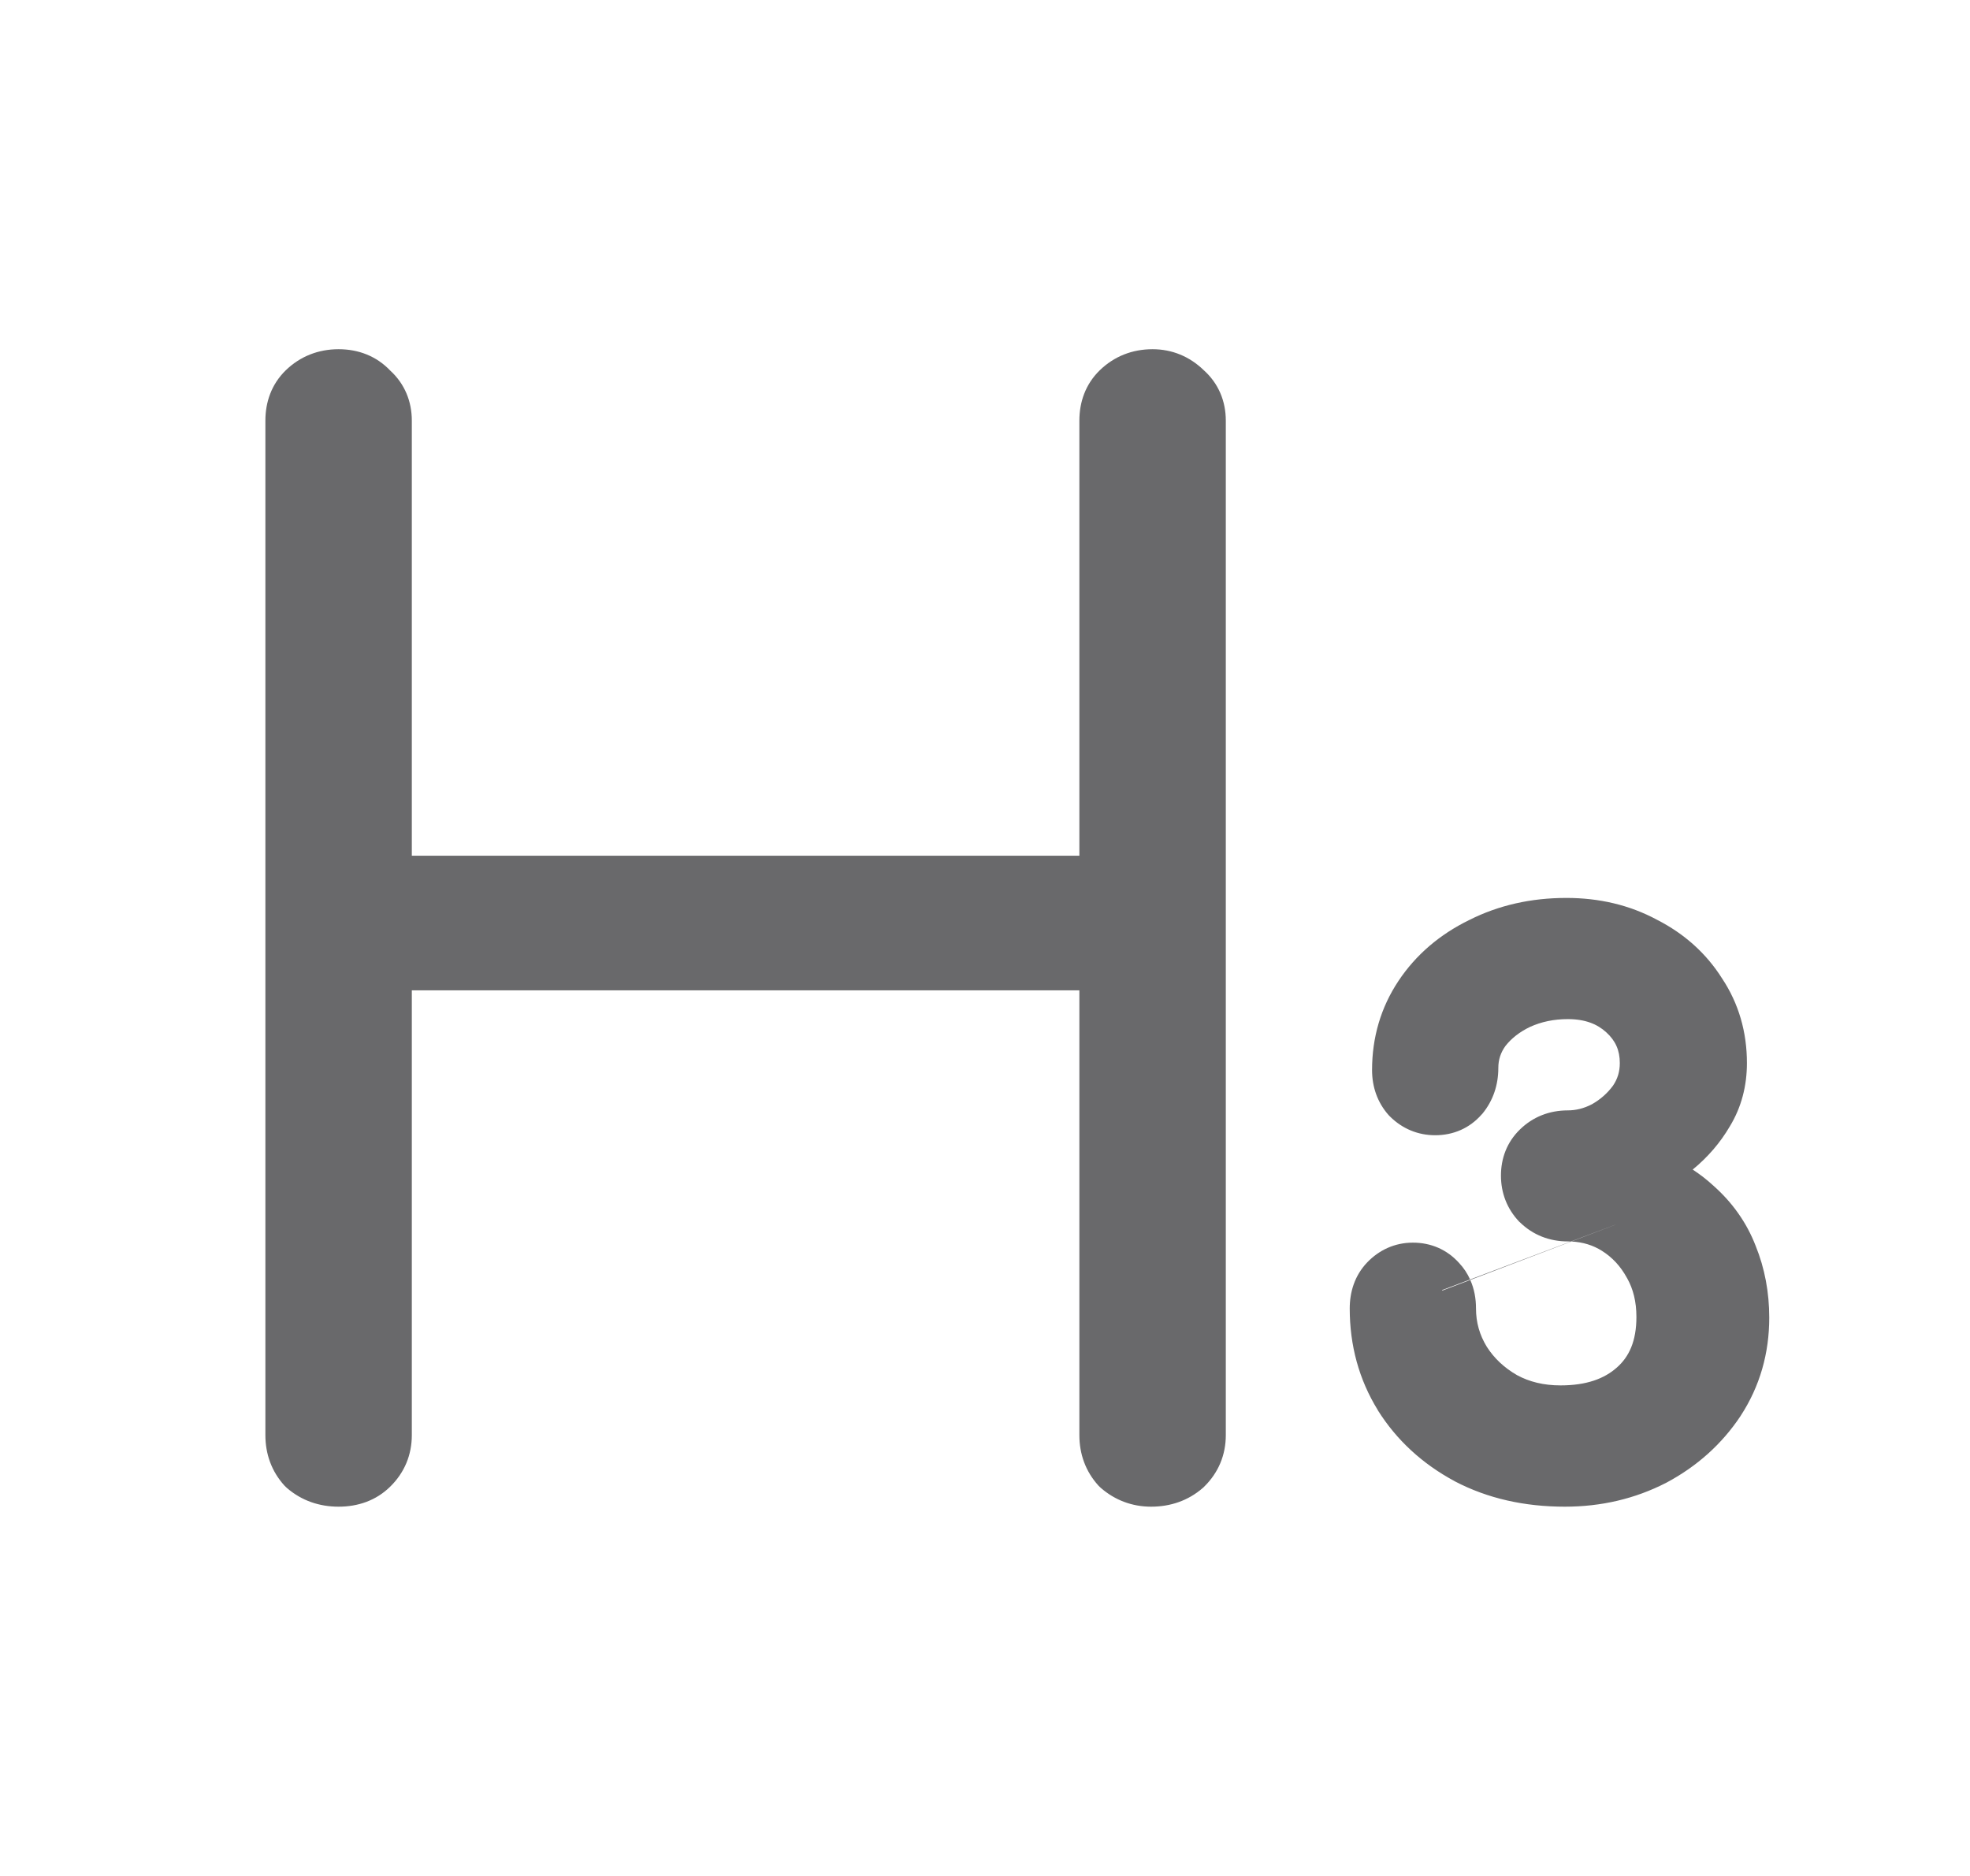 <svg width="21" height="20" viewBox="0 0 21 20" fill="none" xmlns="http://www.w3.org/2000/svg">
<path fillRule="evenodd" clipRule="evenodd" d="M3.609 3.723C3.394 3.723 3.199 3.799 3.045 3.949C2.894 4.097 2.829 4.286 2.829 4.485V15.3C2.829 15.5 2.894 15.686 3.032 15.838L3.045 15.851L3.059 15.864C3.215 15.999 3.405 16.063 3.609 16.063C3.814 16.063 4.007 15.999 4.158 15.851C4.312 15.701 4.39 15.511 4.39 15.3V10.558H11.506V15.3C11.506 15.5 11.571 15.686 11.709 15.838L11.722 15.851L11.736 15.864C11.886 15.994 12.069 16.063 12.271 16.063C12.476 16.063 12.666 15.999 12.821 15.864L12.828 15.858L12.835 15.851C12.989 15.701 13.067 15.511 13.067 15.3V4.485C13.067 4.277 12.99 4.087 12.828 3.943C12.681 3.802 12.496 3.723 12.286 3.723C12.07 3.723 11.876 3.799 11.722 3.949C11.571 4.097 11.506 4.286 11.506 4.485V9.123H4.39V4.485C4.39 4.28 4.315 4.092 4.158 3.949C4.012 3.796 3.82 3.723 3.609 3.723ZM17.223 13.056L16.75 13.236C16.748 13.236 16.747 13.236 16.745 13.236L17.222 13.056C17.222 13.056 17.222 13.056 17.223 13.056ZM15.671 13.641C15.643 13.578 15.604 13.518 15.553 13.464C15.425 13.322 15.254 13.248 15.061 13.248C14.868 13.248 14.7 13.327 14.573 13.46C14.441 13.599 14.388 13.773 14.388 13.95C14.388 14.343 14.486 14.707 14.687 15.033L14.688 15.036C14.888 15.354 15.162 15.606 15.506 15.791L15.509 15.793C15.859 15.976 16.252 16.063 16.681 16.063C17.068 16.063 17.429 15.979 17.76 15.809L17.764 15.807C18.09 15.633 18.356 15.395 18.555 15.095L18.556 15.093C18.76 14.78 18.86 14.428 18.86 14.048C18.86 13.778 18.812 13.521 18.715 13.282C18.62 13.036 18.468 12.821 18.265 12.641C18.197 12.578 18.123 12.521 18.044 12.469C18.204 12.338 18.337 12.184 18.44 12.008C18.564 11.804 18.622 11.576 18.622 11.333C18.622 11.003 18.535 10.699 18.357 10.431C18.188 10.163 17.954 9.954 17.662 9.805C17.37 9.648 17.046 9.573 16.697 9.573C16.323 9.573 15.976 9.65 15.661 9.809C15.348 9.962 15.094 10.178 14.908 10.457C14.719 10.741 14.626 11.061 14.626 11.408C14.626 11.584 14.681 11.752 14.804 11.89L14.812 11.898L14.82 11.906C14.948 12.032 15.113 12.103 15.299 12.103C15.494 12.103 15.667 12.027 15.794 11.882L15.801 11.875C15.919 11.732 15.972 11.563 15.972 11.385C15.972 11.297 15.997 11.222 16.048 11.151C16.111 11.071 16.197 11.002 16.312 10.947C16.43 10.894 16.562 10.865 16.712 10.865C16.899 10.865 17.027 10.918 17.123 11.006C17.222 11.096 17.267 11.199 17.267 11.333C17.267 11.426 17.243 11.503 17.194 11.575C17.135 11.655 17.062 11.72 16.971 11.772C16.883 11.818 16.798 11.838 16.712 11.838C16.518 11.838 16.341 11.906 16.202 12.042C16.063 12.177 16 12.35 16 12.533C16 12.716 16.063 12.886 16.194 13.024L16.202 13.031C16.341 13.167 16.518 13.235 16.712 13.235C16.723 13.235 16.734 13.235 16.745 13.236L15.671 13.641ZM15.372 13.754L15.671 13.641C15.672 13.643 15.672 13.644 15.673 13.646L15.375 13.759C15.374 13.758 15.373 13.756 15.372 13.754ZM15.673 13.646L16.75 13.236C16.875 13.242 16.982 13.276 17.076 13.335C17.187 13.405 17.275 13.499 17.343 13.624L17.345 13.627C17.409 13.741 17.444 13.876 17.444 14.04C17.444 14.3 17.365 14.466 17.235 14.58C17.102 14.698 16.913 14.77 16.635 14.77C16.456 14.77 16.303 14.732 16.172 14.661C16.033 14.581 15.927 14.48 15.849 14.358C15.772 14.232 15.734 14.098 15.734 13.95C15.734 13.845 15.716 13.742 15.673 13.646Z" fill="#69696B"/>
</svg>
